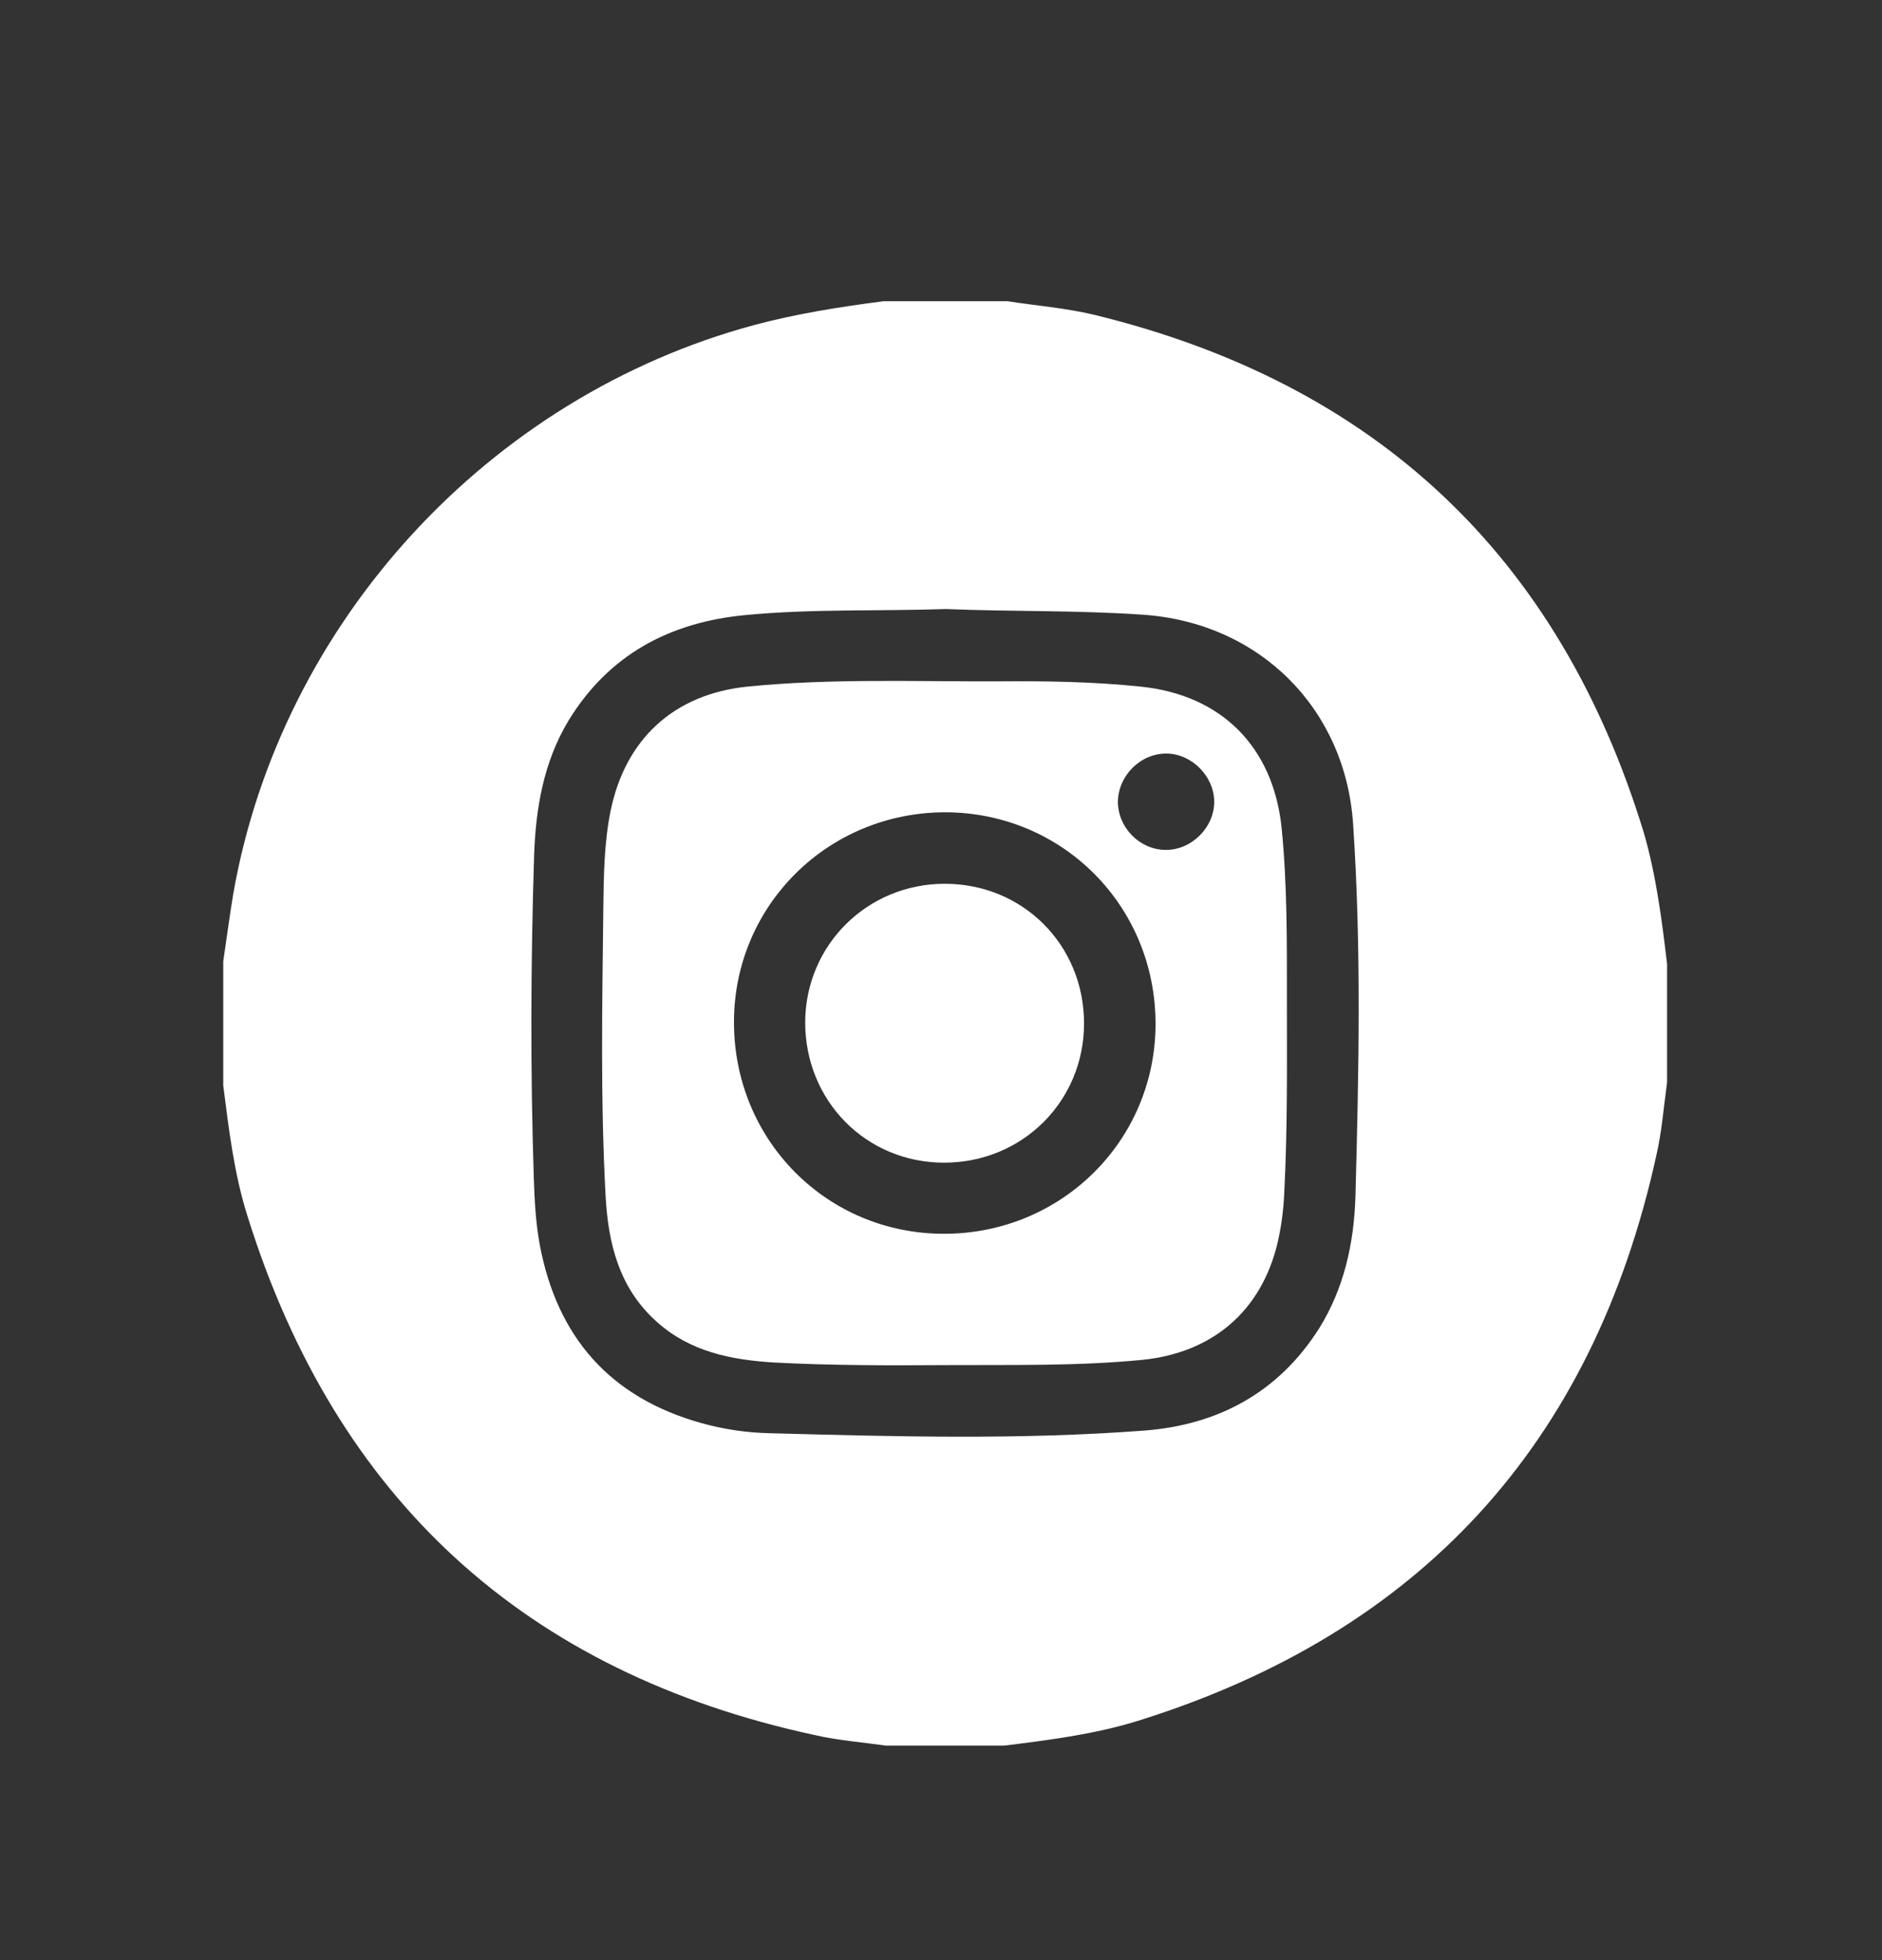 <svg width="24" height="25" viewBox="0 0 24 25" fill="none" xmlns="http://www.w3.org/2000/svg">
<rect x="0" y="0" width="24" height="25" fill="#333333" stroke="none"/>
<path d="M21.259 12.294C21.259 12.798 21.259 13.302 21.259 13.806C21.216 14.118 21.192 14.44 21.12 14.747C20.309 18.424 18.106 20.824 14.515 21.947C13.959 22.12 13.383 22.192 12.807 22.264C12.303 22.264 11.799 22.264 11.295 22.264C10.992 22.221 10.685 22.197 10.392 22.13C6.696 21.333 4.287 19.12 3.159 15.52C2.986 14.978 2.919 14.411 2.847 13.845C2.847 13.317 2.847 12.789 2.847 12.261C2.89 11.973 2.928 11.68 2.976 11.392C3.586 7.936 6.231 5.056 9.624 4.144C10.162 4 10.714 3.914 11.266 3.842C11.794 3.842 12.322 3.842 12.85 3.842C13.215 3.899 13.589 3.928 13.949 4.014C17.54 4.888 19.882 7.086 20.962 10.619C21.12 11.162 21.192 11.728 21.259 12.294ZM12.063 7.768C11.204 7.797 10.354 7.763 9.504 7.845C8.544 7.936 7.762 8.349 7.248 9.194C6.931 9.722 6.831 10.312 6.811 10.917C6.768 12.285 6.763 13.648 6.807 15.016C6.816 15.304 6.831 15.592 6.883 15.875C7.104 17.051 7.776 17.824 8.943 18.15C9.235 18.232 9.533 18.275 9.831 18.28C11.419 18.323 13.008 18.366 14.592 18.246C15.533 18.174 16.301 17.762 16.82 16.946C17.141 16.432 17.266 15.856 17.285 15.266C17.328 13.682 17.362 12.102 17.256 10.518C17.16 9.035 16.061 7.941 14.573 7.84C13.733 7.782 12.893 7.802 12.063 7.768Z" fill="white"/>
<path d="M12.048 17.411C11.323 17.416 10.598 17.416 9.873 17.378C9.326 17.344 8.803 17.243 8.376 16.859C7.896 16.432 7.756 15.861 7.723 15.256C7.656 14.027 7.68 12.798 7.694 11.57C7.699 11.166 7.704 10.754 7.785 10.35C7.972 9.424 8.596 8.853 9.532 8.757C10.598 8.651 11.664 8.694 12.729 8.69C13.334 8.685 13.939 8.694 14.544 8.757C15.576 8.862 16.238 9.525 16.344 10.562C16.416 11.286 16.411 12.011 16.411 12.736C16.411 13.562 16.42 14.392 16.377 15.218C16.368 15.434 16.339 15.65 16.291 15.856C16.084 16.72 15.465 17.253 14.568 17.344C13.728 17.426 12.888 17.406 12.048 17.411ZM12.038 15.736C13.536 15.736 14.731 14.55 14.736 13.067C14.74 11.56 13.555 10.365 12.057 10.36C10.56 10.36 9.364 11.546 9.36 13.029C9.355 14.536 10.54 15.736 12.038 15.736ZM15.484 10.226C15.484 9.904 15.201 9.616 14.88 9.611C14.548 9.606 14.26 9.89 14.256 10.226C14.256 10.552 14.529 10.835 14.86 10.84C15.192 10.845 15.484 10.557 15.484 10.226Z" fill="white"/>
<path d="M12.048 11.272C13.047 11.272 13.824 12.054 13.824 13.053C13.824 14.046 13.037 14.829 12.039 14.829C11.045 14.829 10.268 14.042 10.268 13.038C10.272 12.054 11.06 11.272 12.048 11.272Z" fill="white"/>
</svg>
